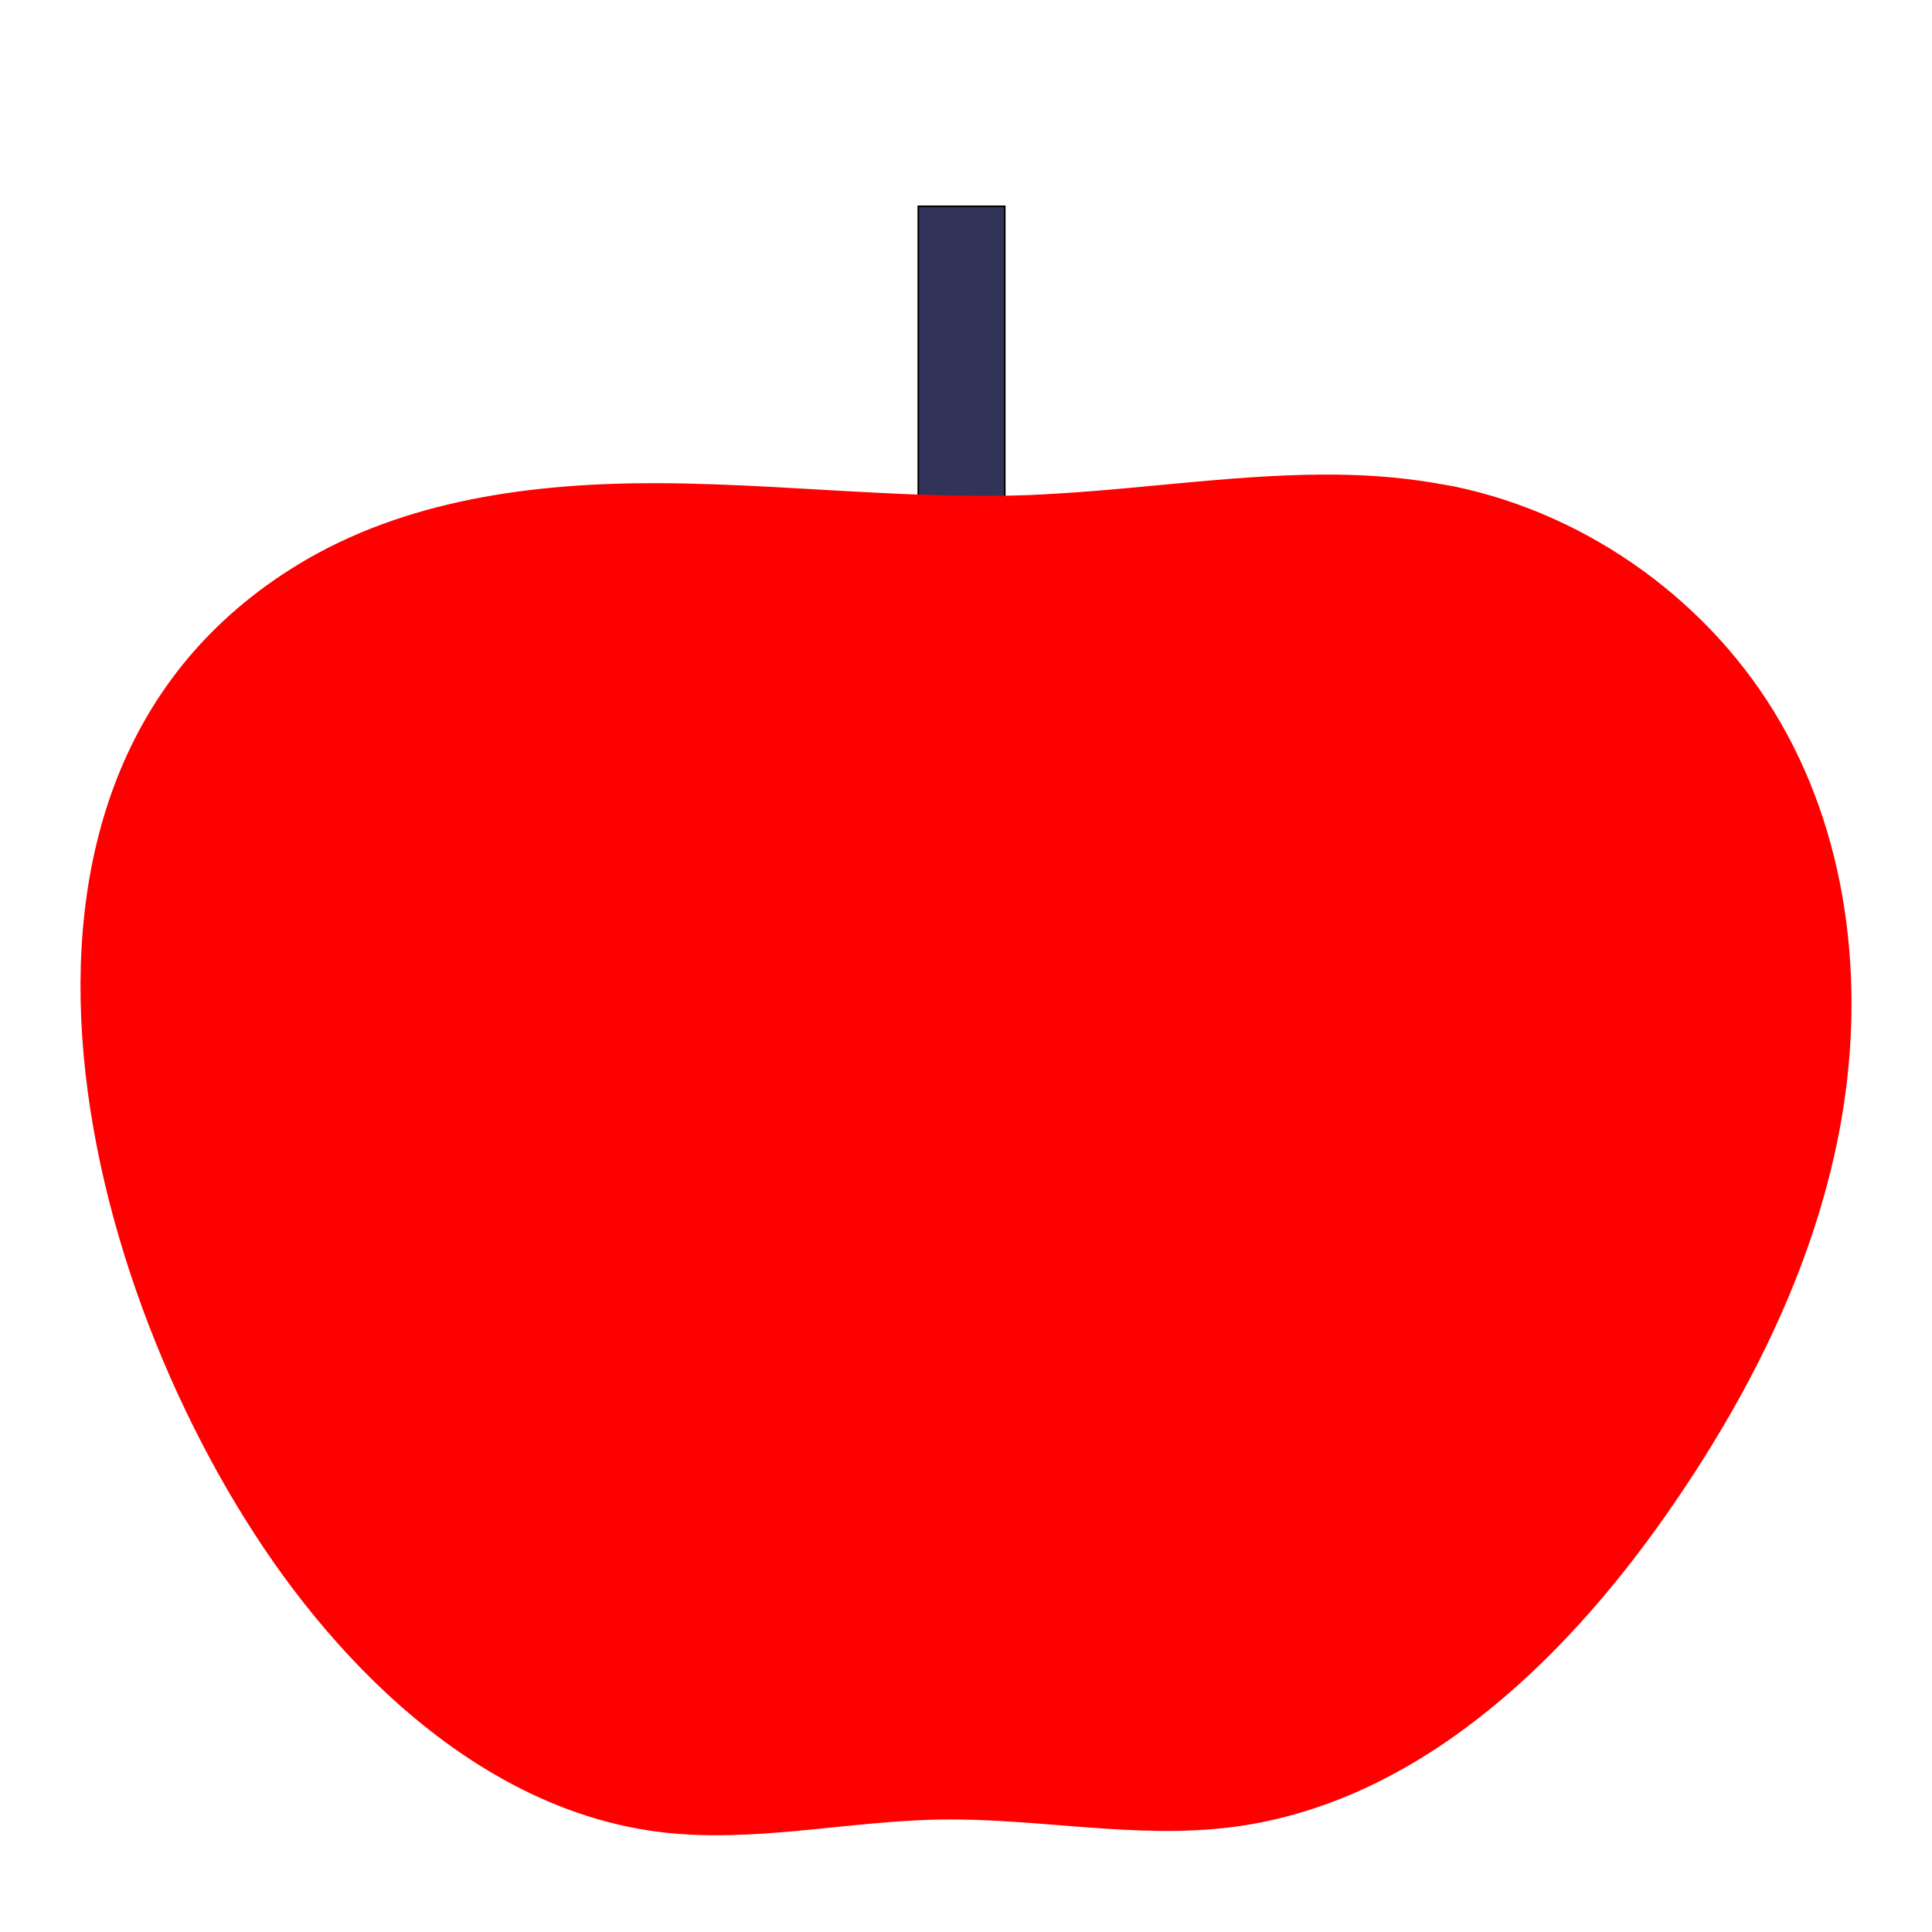 <svg width="1200" height="1200" xmlns="http://www.w3.org/2000/svg" version="1.1" enable-background="new 0 0 1200 1200" xml:space="preserve">
 <g>
  <title>Layer 1</title>
  <rect fill="#323359" stroke="null" x="570.371" y="128.14" width="53.703" height="192.59" id="svg_5"/>
  <path fill="#ff0000" d="m1106.062,449.031c-42.864,-74.496 -118.52,-129.316 -202.661,-146.847c-2.049,-0.427 -4.108,-0.716 -6.161,-1.1c-21.871,-4.103 -43.905,-5.98 -66.059,-6.279c-58.029,-0.783 -116.816,8.385 -175.279,11.801c-5.59,0.326 -11.182,0.672 -16.766,0.879c-22.243,0.821 -44.48,0.553 -66.715,-0.224c-0.547,-0.019 -1.093,-0.036 -1.64,-0.056c-31.199,-1.126 -62.395,-3.241 -93.602,-4.88c-22.985,-1.206 -45.975,-2.15 -68.978,-2.214c-77.041,-0.216 -156.716,10.286 -222.589,50.239c-223.249,135.409 -131.68,466.446 -4.315,635.668c35.552,47.237 79.883,90.56 131.093,119.082c30.185,16.814 62.757,28.493 97.341,32.778c58.064,7.195 116.542,-6.907 175.043,-7.747c60.165,-0.864 120.494,12.305 180.19,4.751c113.415,-14.352 204.721,-100.708 270.201,-194.416c50.076,-71.661 90.664,-151.402 107.153,-237.256c16.487,-85.854 7.344,-178.404 -36.256,-254.179z" id="svg_4"/>
 </g>

</svg>
